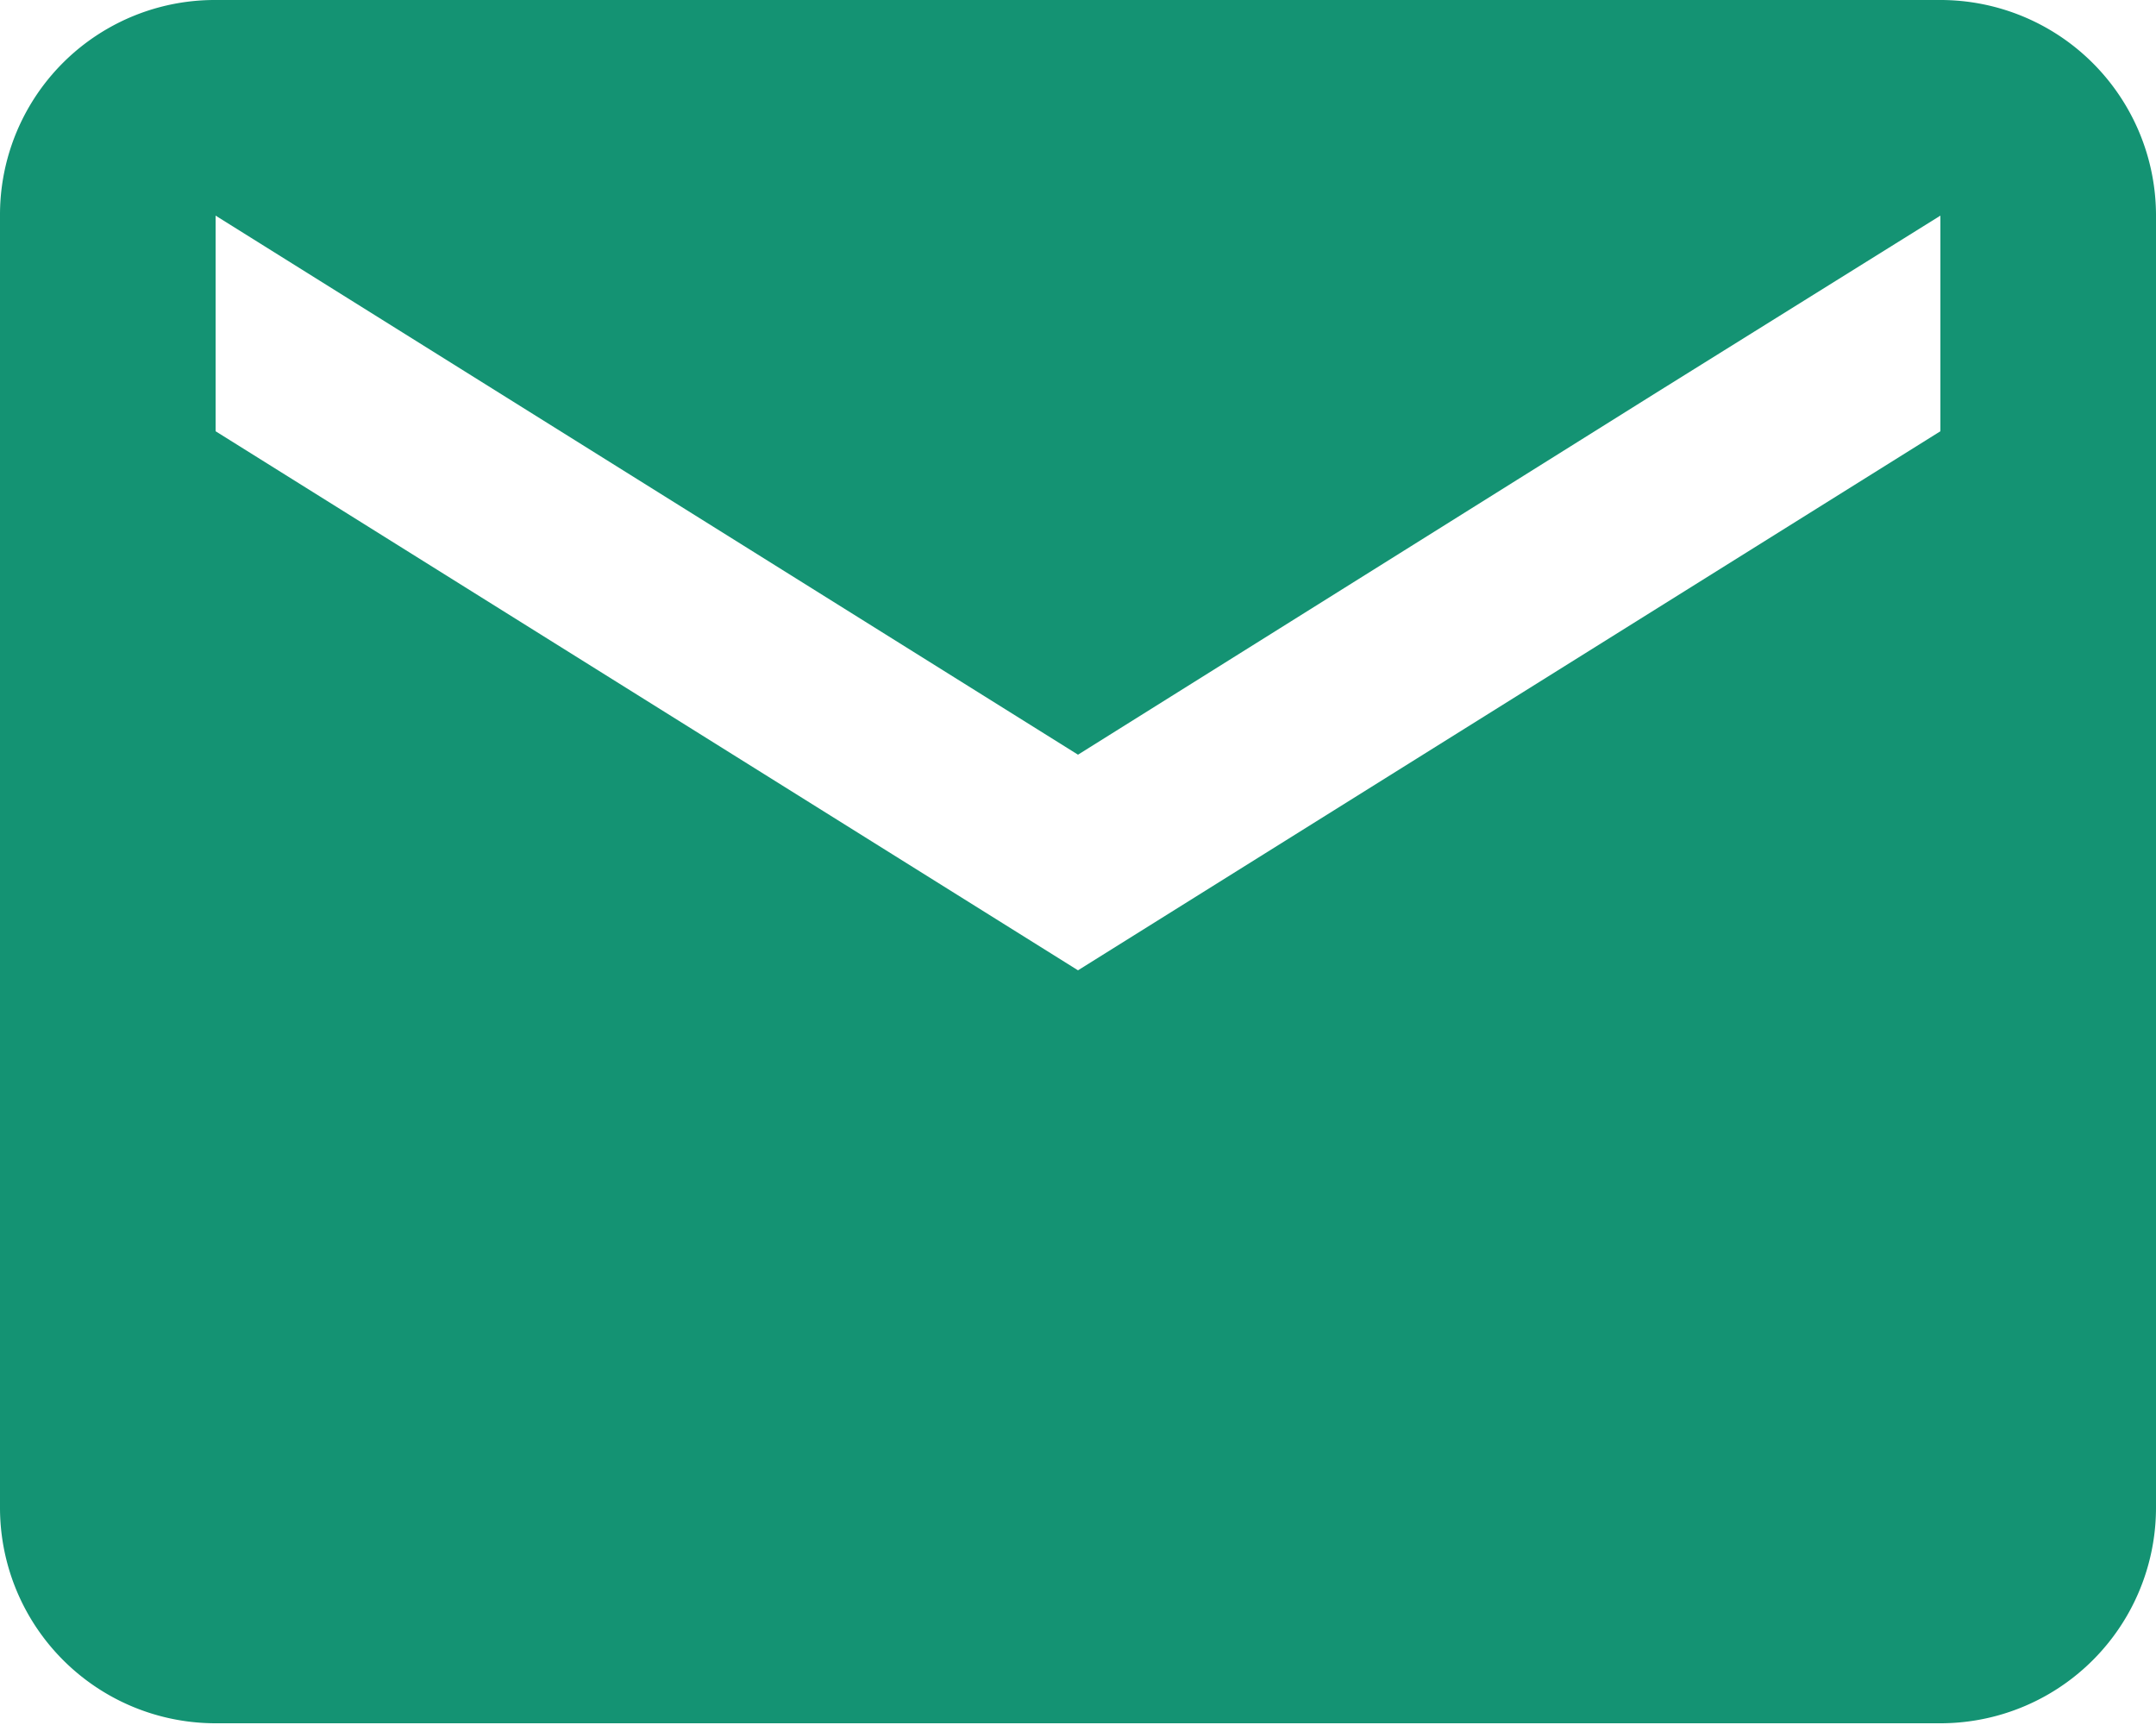 <svg id="Layer_1" data-name="Layer 1" xmlns="http://www.w3.org/2000/svg" viewBox="0 0 25 20"><path id="icon_email" data-name="icon email" d="M309.14,144.67l-10,6.25-10-6.25v-2.5l10,6.25,6.71-4.2,3.29-2.05m0-2.5h-20a2.49,2.49,0,0,0-2.5,2.48v15a2.5,2.5,0,0,0,2.5,2.5h20a2.5,2.5,0,0,0,2.5-2.5v-15A2.5,2.5,0,0,0,309.14,139.67Z" transform="translate(-286.64 -139.67)" style="fill:#149373"/></svg>